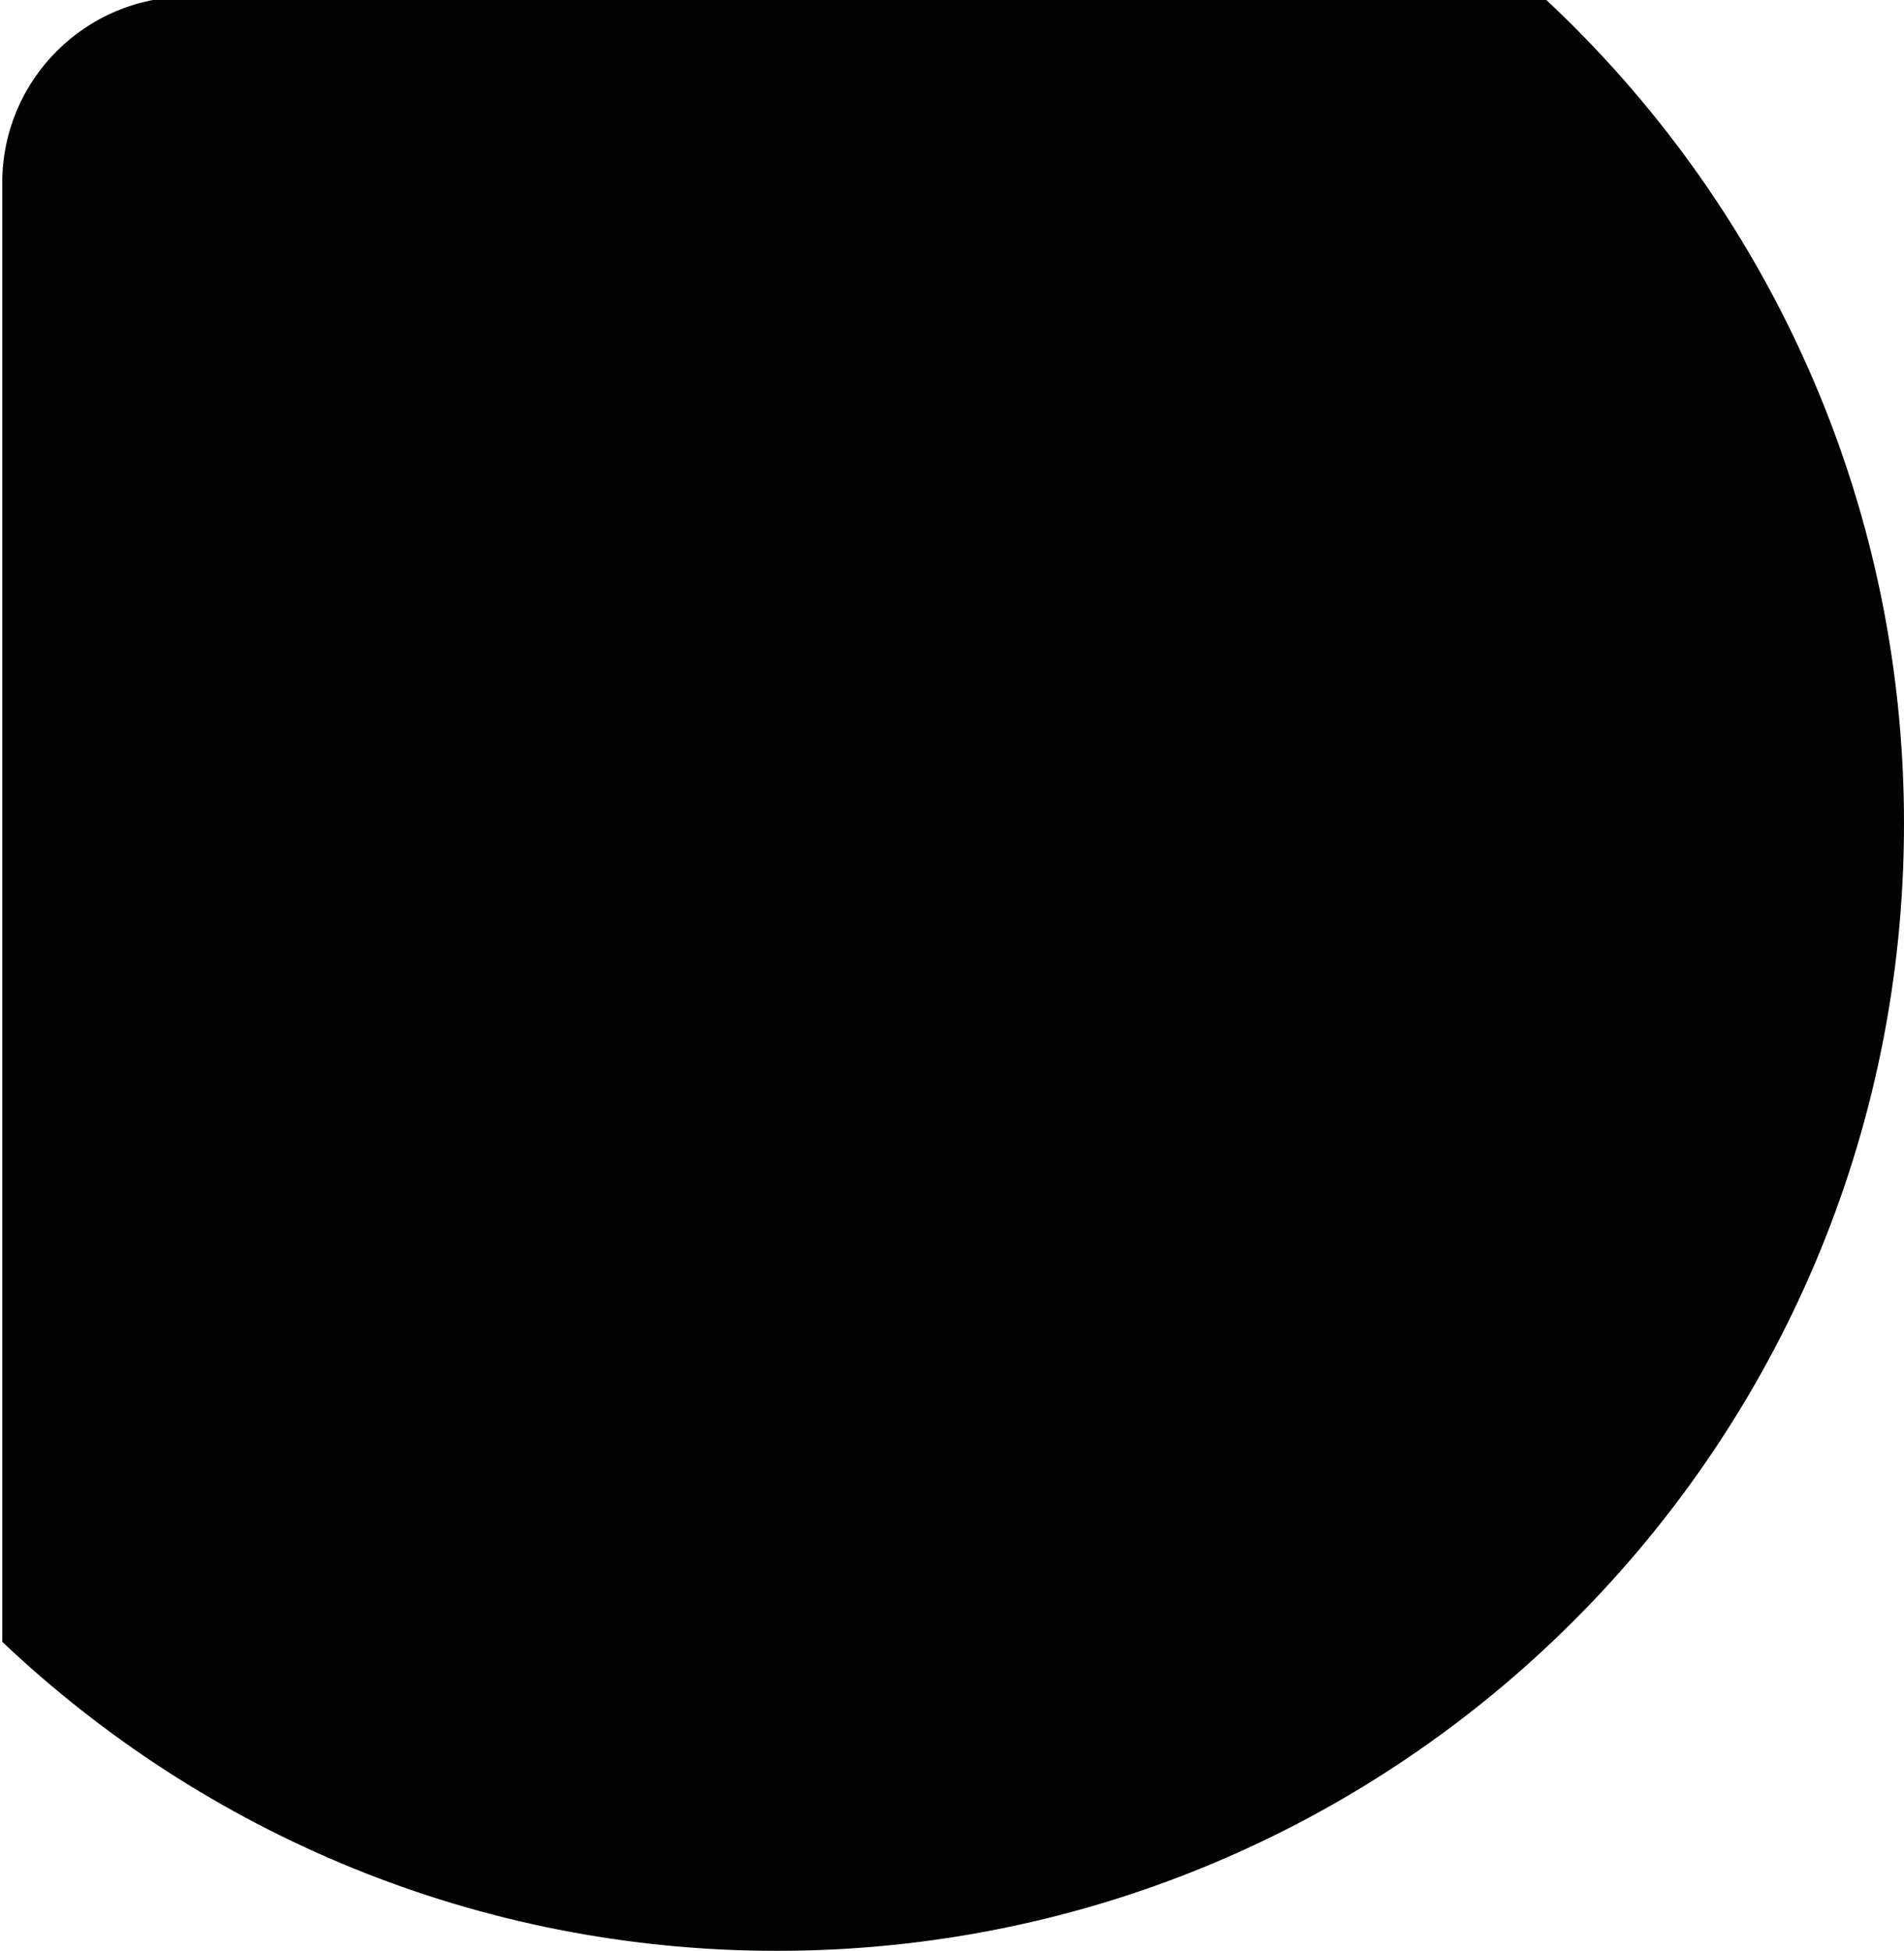 <?xml version="1.0" encoding="utf-8"?>
<!-- Generator: Adobe Illustrator 15.0.0, SVG Export Plug-In . SVG Version: 6.00 Build 0)  -->
<!DOCTYPE svg PUBLIC "-//W3C//DTD SVG 1.1//EN" "http://www.w3.org/Graphics/SVG/1.1/DTD/svg11.dtd">
<svg version="1.1" id="Ebene_1" xmlns="http://www.w3.org/2000/svg" xmlns:xlink="http://www.w3.org/1999/xlink" x="0px" y="0px"
	 width="119.104px" height="122px" viewBox="0 0 119.104 122" enable-background="new 0 0 119.104 122" xml:space="preserve">
<g>
	<g>
		<path fill-rule="evenodd" clip-rule="evenodd" fill="#010202" d="M0.142,11.424v91.252C12.777,114.645,29.826,122,48.604,122
			c38.936,0,70.5-31.564,70.5-70.5c0-20.438-8.705-38.834-22.599-51.71H11.776C5.351-0.21,0.142,4.999,0.142,11.424z"/>
	</g>
</g>
</svg>
